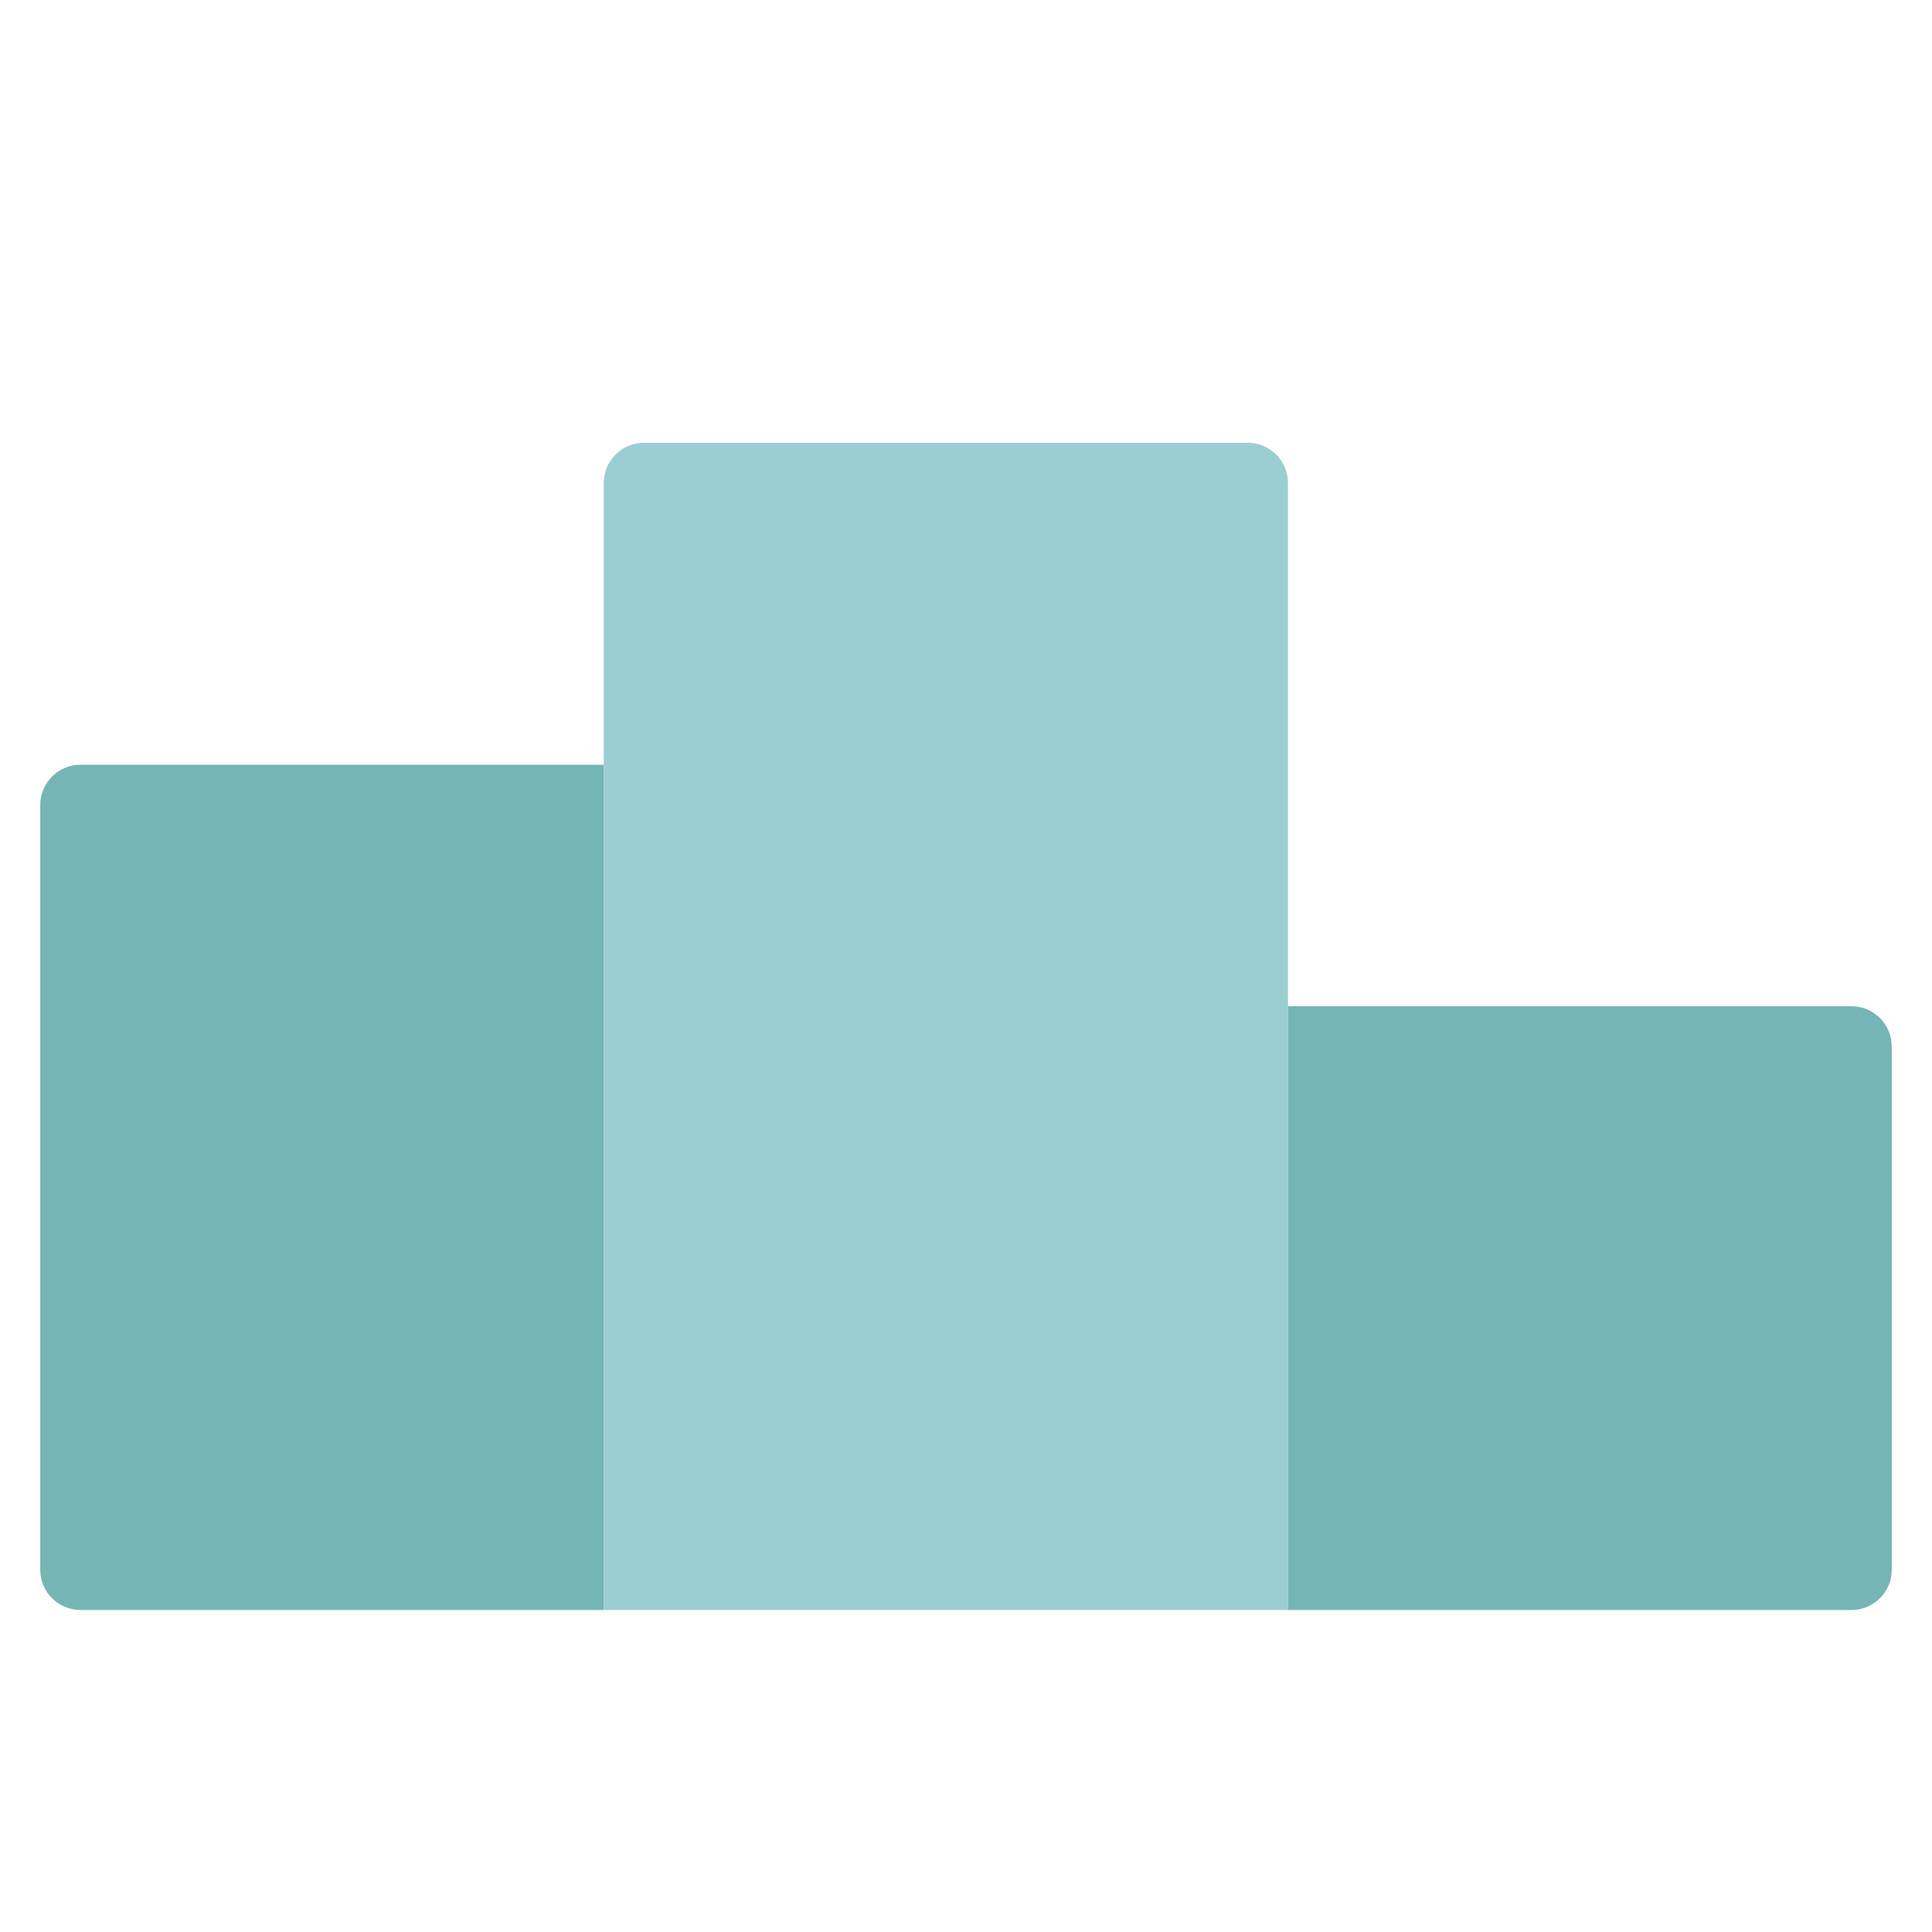 <svg xmlns="http://www.w3.org/2000/svg" xmlns:xlink="http://www.w3.org/1999/xlink" x="0px" y="0px" width="48px" height="48px" viewBox="0 0 48 48"><g >
<path fill="#76B5B5" d="M15,40H2c-0.552,0-1-0.448-1-1V20c0-0.552,0.448-1,1-1h13V40z"/>
<path fill="#9BCED3" d="M32,40H15V12c0-0.552,0.448-1,1-1h15c0.552,0,1,0.448,1,1V40z"/>
<path fill="#76B5B5" d="M46,40H32V25h14c0.552,0,1,0.448,1,1v13C47,39.552,46.552,40,46,40z"/>
</g></svg>